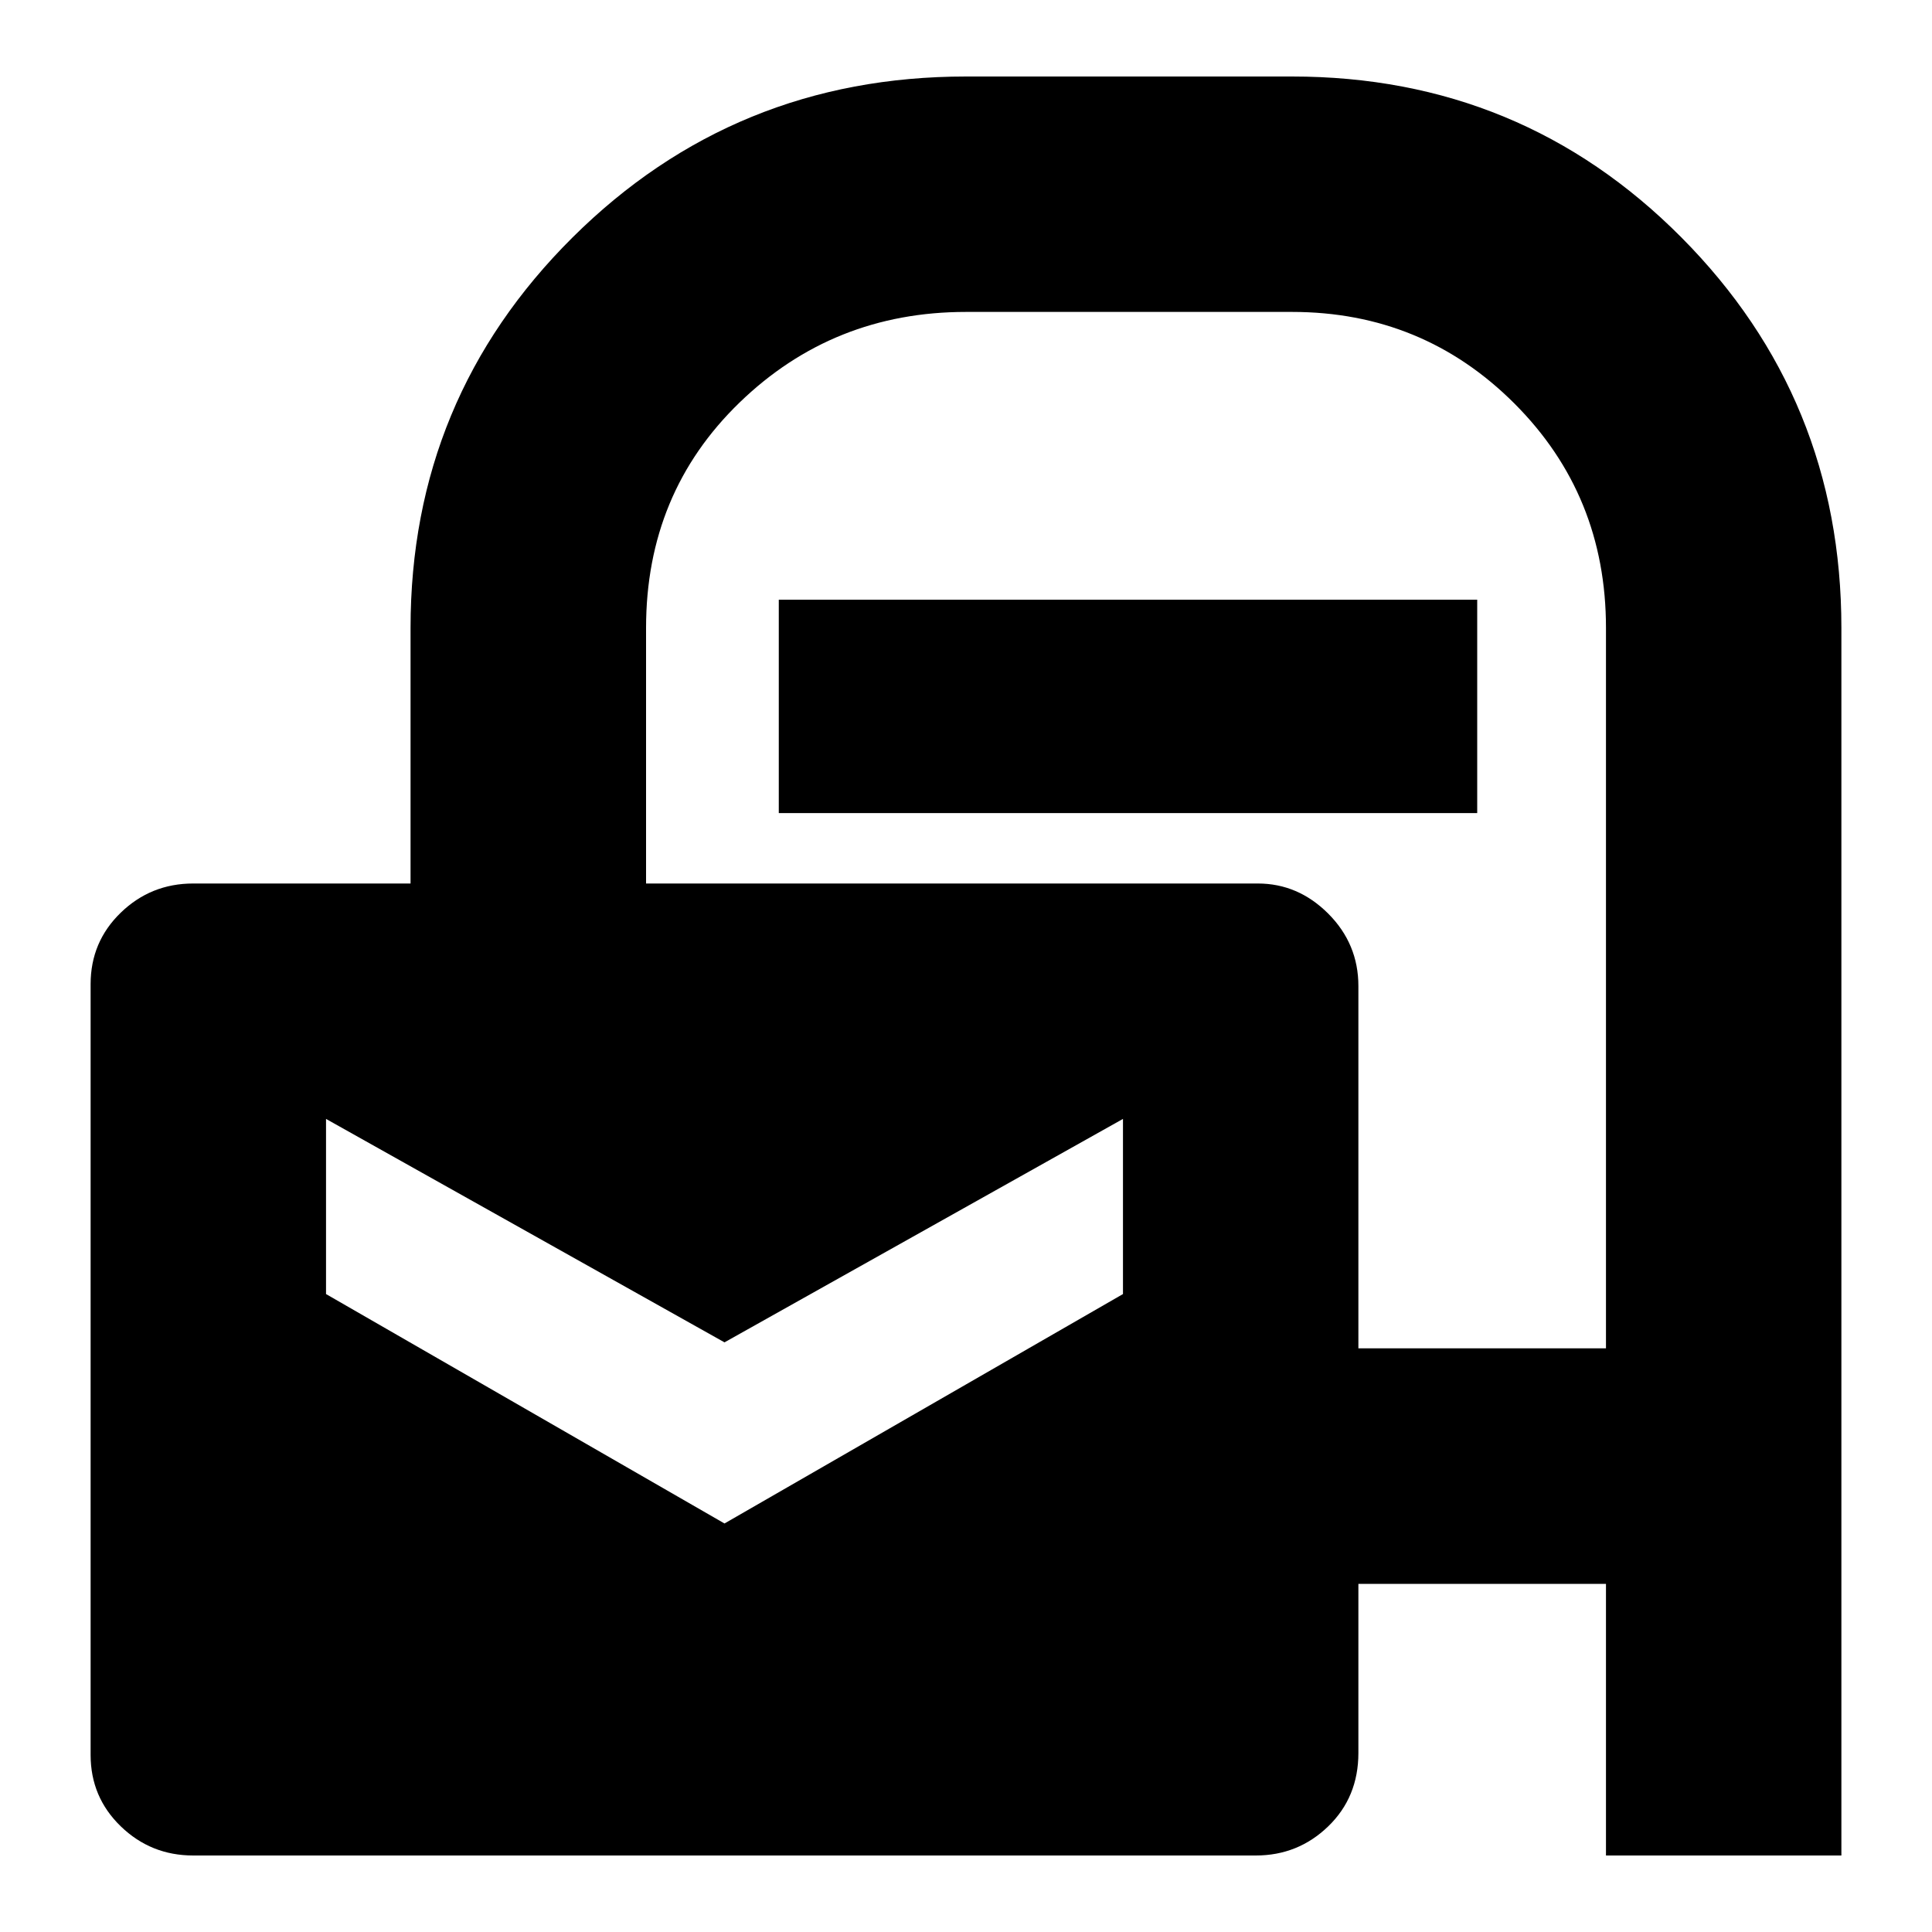 <svg xmlns="http://www.w3.org/2000/svg" height="20" width="20"><path d="M2 19.208q-.438 0-.75-.302t-.312-.739v-7.979q0-.438.312-.74T2 9.146h2.25V6.5q0-2.375 1.677-4.042Q7.604.792 10 .792h3.375q2.375 0 4.031 1.666 1.656 1.667 1.656 4.042v12.708h-2.437v-2.812h-2.563v1.75q0 .458-.312.76t-.75.302Zm12.062-5.25h2.563V6.5q0-1.375-.948-2.323t-2.302-.948H10q-1.375 0-2.344.938-.968.937-.968 2.333v2.646h6.333q.417 0 .729.312.312.313.312.75Zm-6-5.541V6.208h7.23v2.209ZM7.5 15.771l4.125-2.375v-1.813L7.5 13.896l-4.125-2.313v1.813Z"/></svg>